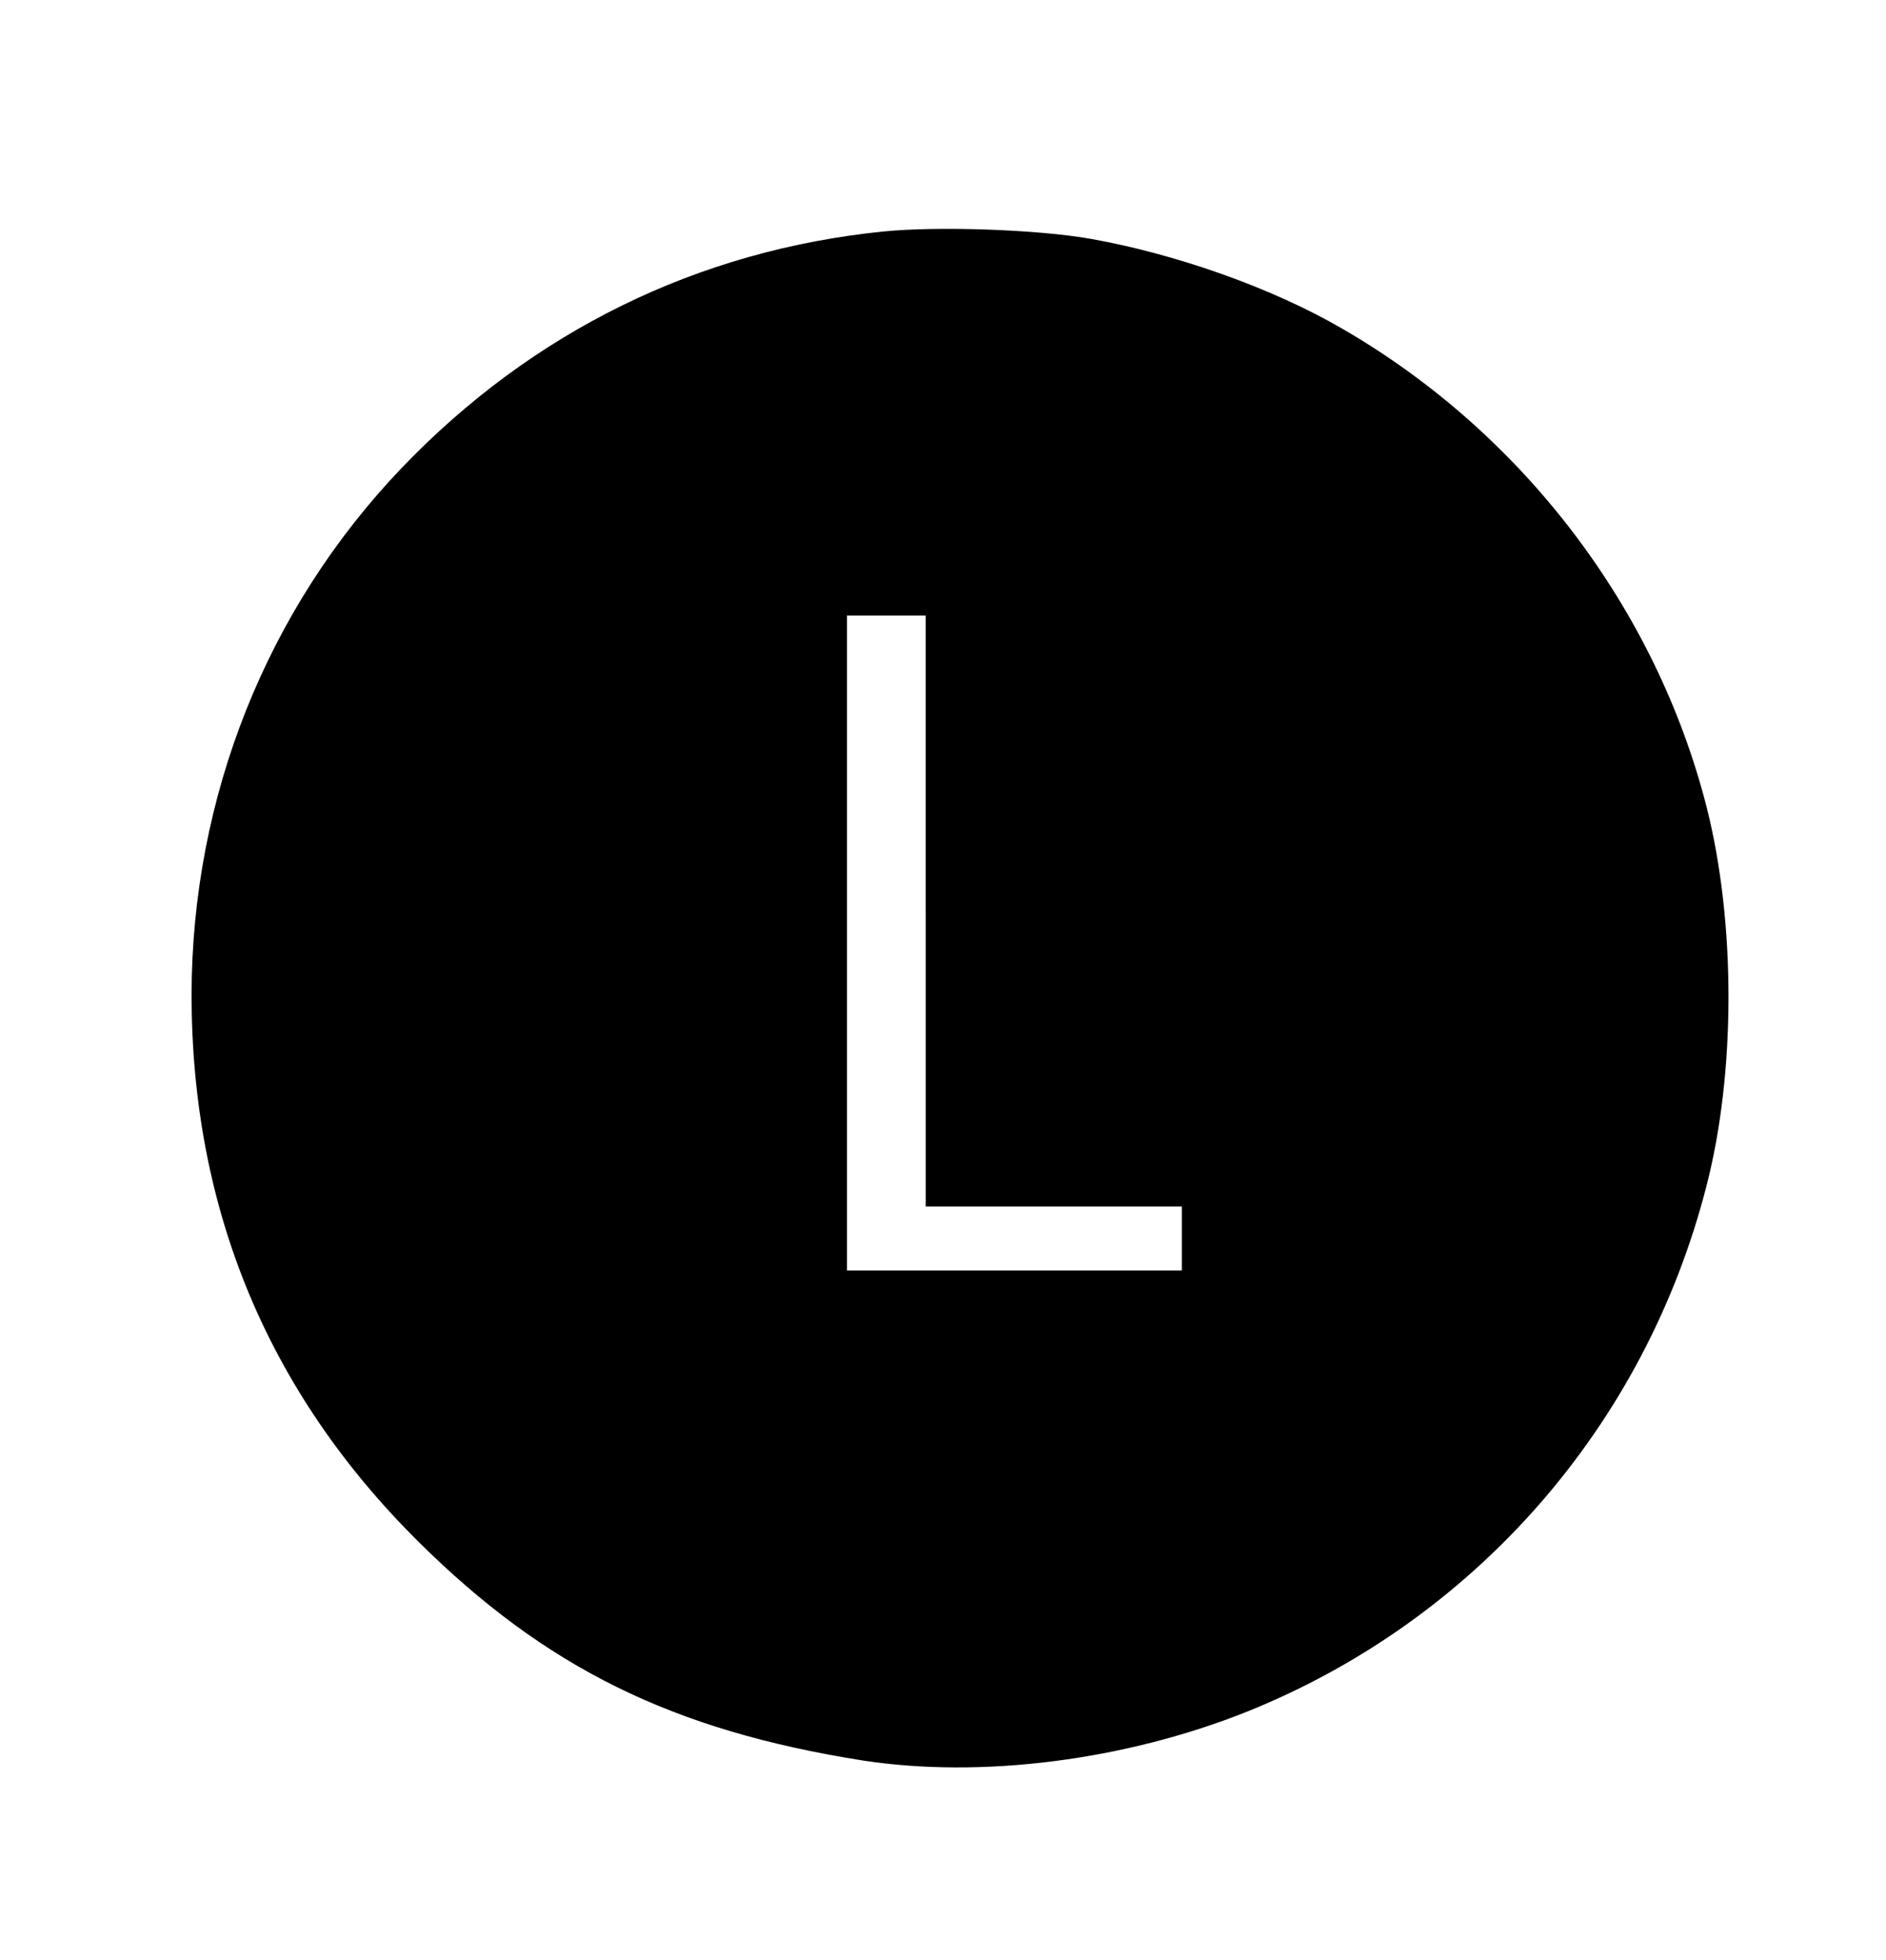 <?xml version="1.0" standalone="no"?>
<!DOCTYPE svg PUBLIC "-//W3C//DTD SVG 20010904//EN"
 "http://www.w3.org/TR/2001/REC-SVG-20010904/DTD/svg10.dtd">
<svg version="1.0" xmlns="http://www.w3.org/2000/svg"
 width="383pt" height="398pt" viewBox="0 0 383 398"
 preserveAspectRatio="xMidYMid meet">

<g transform="translate(0,398) scale(0.1,-0.1)"
fill="#000000" stroke="none">
<path d="M1795 3510 c-378 -38 -714 -203 -980 -481 -274 -287 -425 -668 -426
-1068 0 -435 154 -807 460 -1111 259 -257 517 -384 903 -445 241 -37 532 0
780 99 463 186 808 580 933 1066 60 231 60 536 1 770 -103 405 -374 761 -741
973 -141 82 -336 151 -510 182 -108 19 -309 26 -420 15z m85 -1380 l0 -600
260 0 260 0 0 -65 0 -65 -340 0 -340 0 0 665 0 665 80 0 80 0 0 -600z"/>
</g>
</svg>
